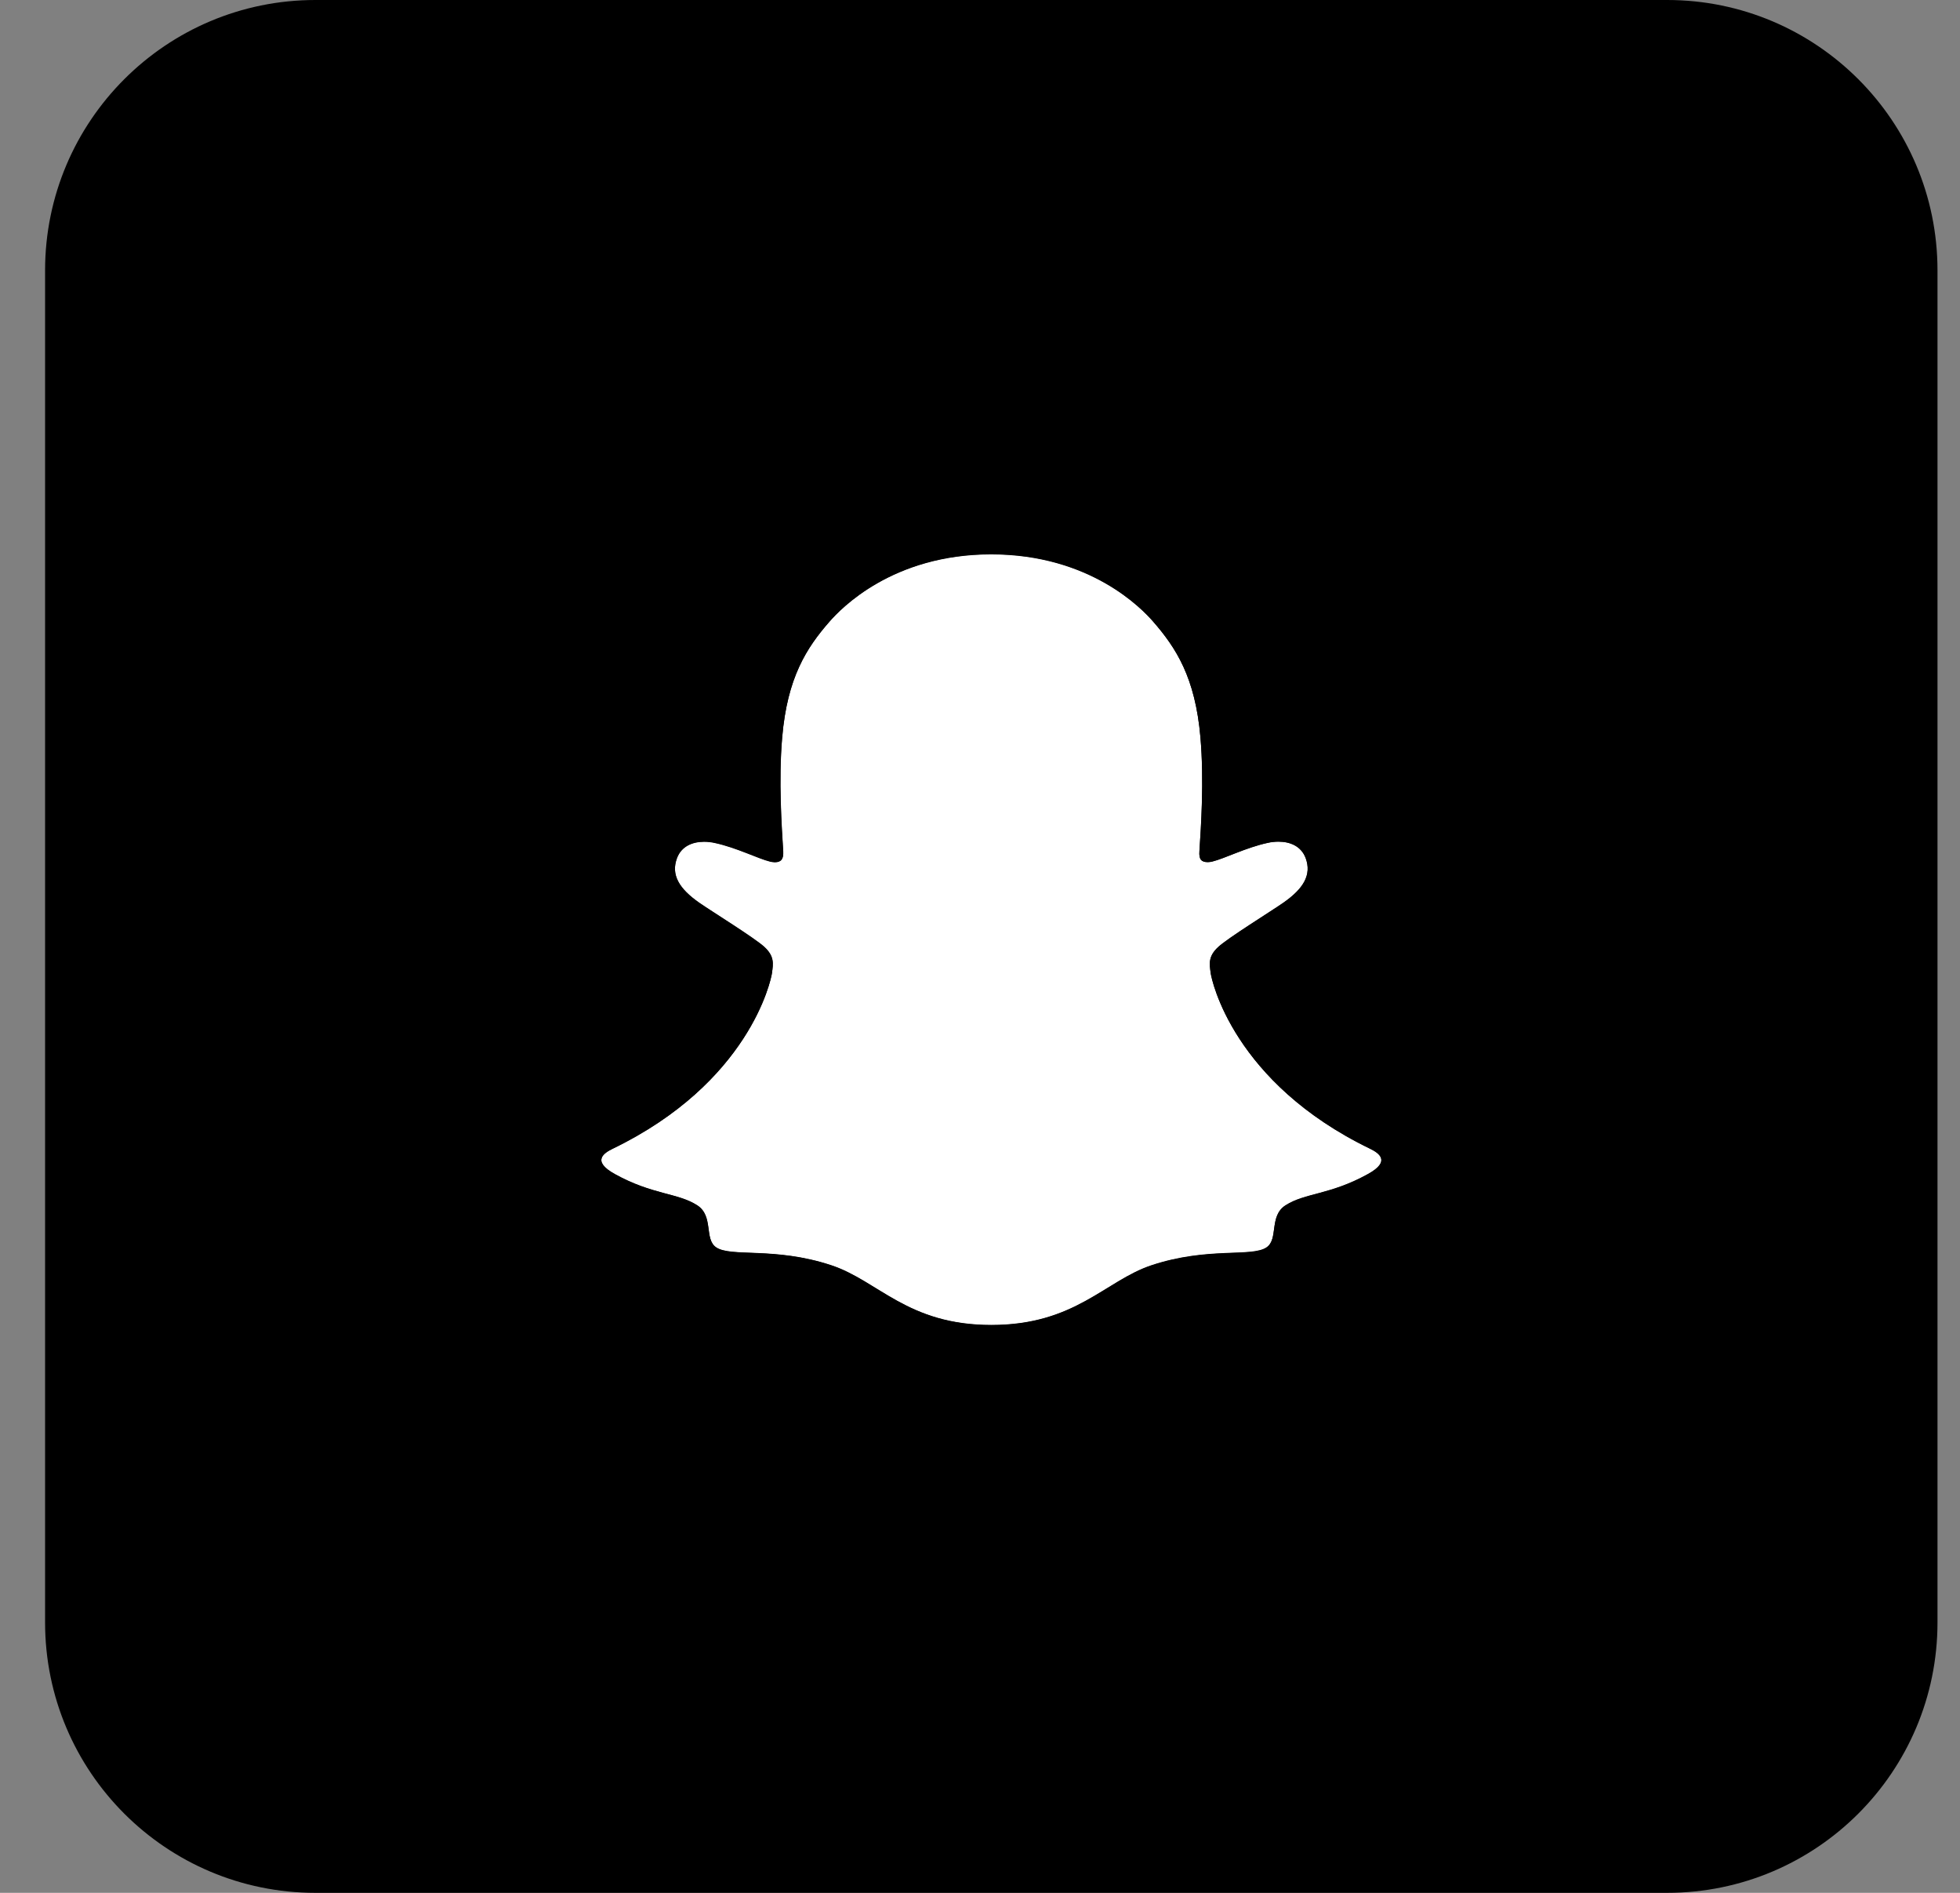 <svg width="29" height="28" viewBox="0 0 29 28" fill="none" xmlns="http://www.w3.org/2000/svg">
<rect x="0" y="0" width="29" height="28" fill="#808080" stroke="none"/>
<path d="M0.667 4C0.667 1.791 2.458 0 4.667 0H24.667C26.876 0 28.667 1.791 28.667 4V24C28.667 26.209 26.876 28 24.667 28H4.667C2.458 28 0.667 26.209 0.667 24V4Z" fill="black"/>
<path d="M20.273 16.994C18.25 16.015 17.927 14.503 17.913 14.39C17.895 14.255 17.876 14.148 18.026 14.01C18.17 13.876 18.811 13.479 18.989 13.355C19.284 13.149 19.413 12.944 19.318 12.691C19.251 12.517 19.088 12.451 18.917 12.451C18.863 12.451 18.809 12.457 18.756 12.469C18.433 12.539 18.119 12.701 17.938 12.745C17.916 12.751 17.894 12.754 17.871 12.754C17.774 12.754 17.738 12.711 17.747 12.594C17.77 12.241 17.818 11.552 17.762 10.908C17.685 10.022 17.4 9.583 17.061 9.194C16.897 9.006 16.136 8.197 14.667 8.197C13.198 8.197 12.438 9.006 12.275 9.192C11.935 9.58 11.649 10.019 11.574 10.905C11.518 11.549 11.568 12.239 11.589 12.592C11.595 12.703 11.561 12.752 11.464 12.752C11.442 12.751 11.42 12.748 11.398 12.743C11.216 12.699 10.903 12.537 10.579 12.467C10.527 12.455 10.473 12.449 10.419 12.449C10.247 12.449 10.085 12.516 10.018 12.689C9.923 12.942 10.052 13.147 10.347 13.353C10.525 13.477 11.166 13.873 11.311 14.007C11.46 14.146 11.441 14.252 11.423 14.388C11.409 14.502 11.086 16.014 9.063 16.992C8.945 17.05 8.743 17.171 9.099 17.367C9.657 17.676 10.028 17.643 10.317 17.829C10.562 17.987 10.417 18.327 10.595 18.45C10.815 18.601 11.462 18.439 12.298 18.715C12.999 18.947 13.425 19.599 14.668 19.599C15.912 19.599 16.35 18.944 17.039 18.715C17.873 18.439 18.522 18.601 18.741 18.45C18.919 18.327 18.775 17.987 19.02 17.829C19.309 17.643 19.68 17.676 20.238 17.367C20.593 17.174 20.392 17.052 20.273 16.994Z" fill="white"/>
<path d="M21.154 16.879C21.063 16.632 20.89 16.5 20.693 16.391C20.656 16.369 20.622 16.352 20.593 16.338C20.534 16.308 20.474 16.278 20.414 16.247C19.8 15.922 19.321 15.511 18.988 15.024C18.894 14.887 18.812 14.742 18.743 14.591C18.715 14.509 18.716 14.463 18.737 14.421C18.757 14.389 18.784 14.361 18.815 14.339C18.921 14.27 19.029 14.199 19.103 14.151C19.235 14.066 19.339 13.998 19.406 13.951C19.658 13.774 19.834 13.587 19.945 13.378C20.021 13.233 20.066 13.074 20.076 12.91C20.086 12.747 20.06 12.583 20.001 12.431C19.834 11.991 19.419 11.718 18.916 11.718C18.81 11.718 18.705 11.729 18.601 11.752C18.573 11.758 18.546 11.764 18.518 11.771C18.523 11.471 18.516 11.153 18.49 10.841C18.395 9.744 18.011 9.169 17.61 8.71C17.354 8.423 17.051 8.179 16.716 7.99C16.108 7.643 15.418 7.467 14.667 7.467C13.915 7.467 13.229 7.643 12.621 7.99C12.284 8.179 11.981 8.423 11.725 8.711C11.324 9.17 10.94 9.746 10.845 10.843C10.818 11.155 10.812 11.474 10.816 11.772C10.789 11.765 10.761 11.759 10.734 11.753C10.63 11.731 10.524 11.72 10.418 11.72C9.915 11.72 9.499 11.992 9.333 12.432C9.274 12.585 9.248 12.748 9.257 12.912C9.267 13.076 9.312 13.235 9.388 13.38C9.499 13.59 9.675 13.777 9.927 13.953C9.994 14 10.098 14.067 10.23 14.153C10.301 14.2 10.405 14.267 10.507 14.334C10.542 14.357 10.573 14.388 10.595 14.424C10.617 14.467 10.618 14.514 10.586 14.601C10.518 14.75 10.438 14.892 10.345 15.026C10.02 15.502 9.555 15.905 8.96 16.228C8.646 16.395 8.318 16.506 8.18 16.882C8.076 17.165 8.144 17.488 8.409 17.76C8.506 17.861 8.619 17.946 8.743 18.012C9.001 18.154 9.275 18.264 9.56 18.339C9.618 18.354 9.674 18.379 9.725 18.413C9.821 18.497 9.807 18.625 9.936 18.811C10 18.907 10.082 18.991 10.178 19.057C10.447 19.243 10.75 19.255 11.072 19.267C11.362 19.278 11.691 19.291 12.066 19.415C12.222 19.466 12.383 19.566 12.571 19.682C13.02 19.958 13.636 20.336 14.666 20.336C15.696 20.336 16.316 19.956 16.769 19.679C16.955 19.564 17.116 19.466 17.267 19.416C17.643 19.292 17.972 19.279 18.262 19.268C18.583 19.256 18.886 19.244 19.156 19.058C19.268 18.979 19.362 18.877 19.431 18.758C19.523 18.6 19.521 18.491 19.608 18.414C19.655 18.382 19.707 18.358 19.763 18.343C20.051 18.267 20.329 18.157 20.591 18.013C20.722 17.942 20.841 17.85 20.941 17.739L20.945 17.735C21.193 17.469 21.255 17.156 21.154 16.879ZM20.238 17.371C19.679 17.68 19.308 17.647 19.019 17.833C18.774 17.991 18.919 18.331 18.741 18.454C18.522 18.605 17.874 18.443 17.038 18.72C16.348 18.948 15.908 19.603 14.668 19.603C13.427 19.603 12.998 18.949 12.296 18.718C11.462 18.442 10.813 18.604 10.594 18.452C10.416 18.33 10.56 17.989 10.315 17.831C10.026 17.645 9.655 17.678 9.097 17.371C8.741 17.175 8.943 17.054 9.061 16.996C11.085 16.017 11.407 14.504 11.422 14.392C11.439 14.256 11.459 14.149 11.309 14.011C11.164 13.878 10.523 13.481 10.345 13.357C10.051 13.151 9.921 12.946 10.017 12.693C10.083 12.519 10.246 12.453 10.417 12.453C10.471 12.453 10.525 12.459 10.578 12.471C10.901 12.541 11.215 12.703 11.396 12.747C11.418 12.752 11.44 12.755 11.463 12.756C11.56 12.756 11.594 12.707 11.587 12.596C11.566 12.242 11.516 11.553 11.572 10.909C11.649 10.023 11.934 9.584 12.273 9.196C12.436 9.01 13.201 8.201 14.665 8.201C16.129 8.201 16.897 9.006 17.06 9.192C17.399 9.58 17.685 10.019 17.761 10.905C17.817 11.549 17.769 12.239 17.746 12.592C17.738 12.709 17.773 12.752 17.87 12.752C17.893 12.751 17.915 12.748 17.937 12.743C18.119 12.699 18.432 12.537 18.756 12.467C18.808 12.455 18.862 12.449 18.916 12.449C19.088 12.449 19.25 12.516 19.317 12.689C19.412 12.942 19.283 13.147 18.988 13.353C18.811 13.477 18.169 13.873 18.025 14.007C17.875 14.145 17.895 14.252 17.912 14.388C17.926 14.502 18.249 16.014 20.272 16.992C20.392 17.052 20.593 17.174 20.238 17.371Z" fill="black"/>
</svg>
